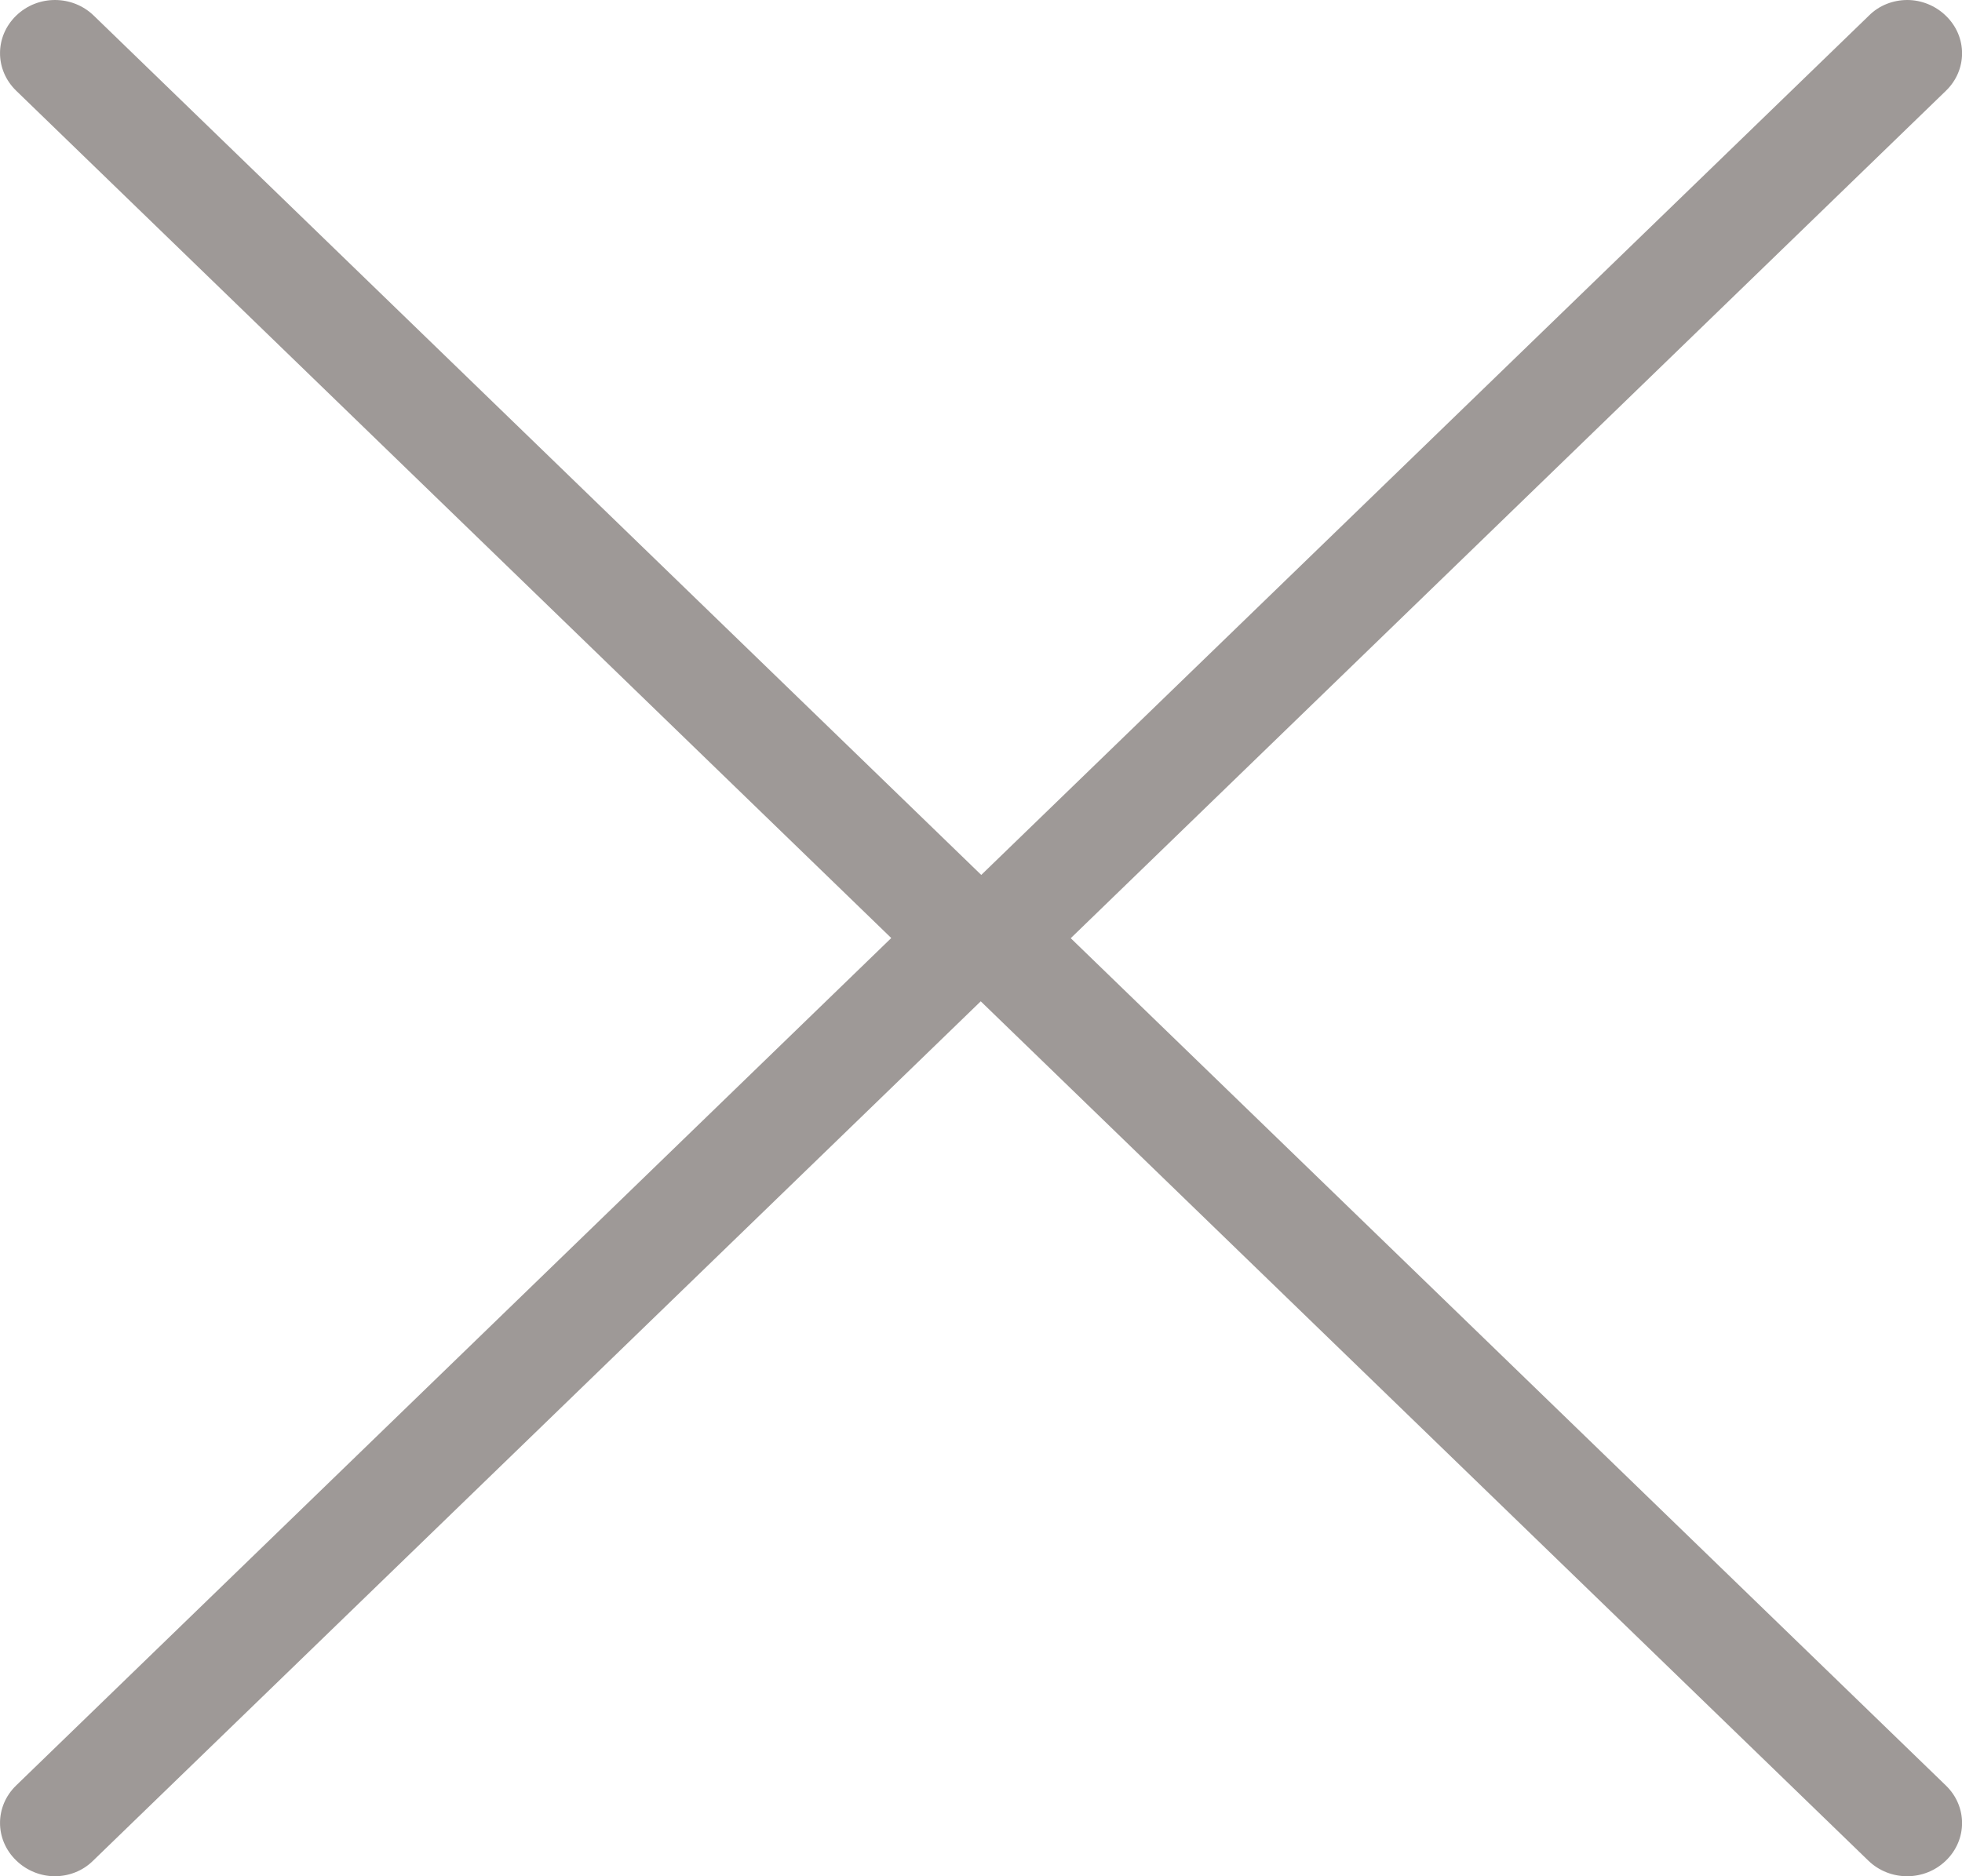 <svg width="23" height="22" viewBox="0 0 23 22" fill="none" xmlns="http://www.w3.org/2000/svg">
<path fill-rule="evenodd" clip-rule="evenodd" d="M11.497 11.741L21.902 21.817C22.154 22.061 22.559 22.061 22.811 21.817C23.064 21.572 23.064 21.181 22.811 20.936L12.552 11.001L22.811 1.065C23.064 0.821 23.064 0.429 22.811 0.185C22.687 0.064 22.521 0 22.359 0C22.197 0 22.03 0.06 21.907 0.185L11.503 10.259L1.099 0.183C0.847 -0.061 0.442 -0.061 0.19 0.183C-0.063 0.428 -0.063 0.819 0.19 1.064L10.448 10.999L0.19 20.935C-0.063 21.179 -0.063 21.571 0.19 21.815C0.314 21.936 0.48 22 0.642 22C0.804 22 0.97 21.94 1.094 21.815L11.497 11.741Z" fill="#3E3430" fill-opacity="0.5"/>
</svg>

